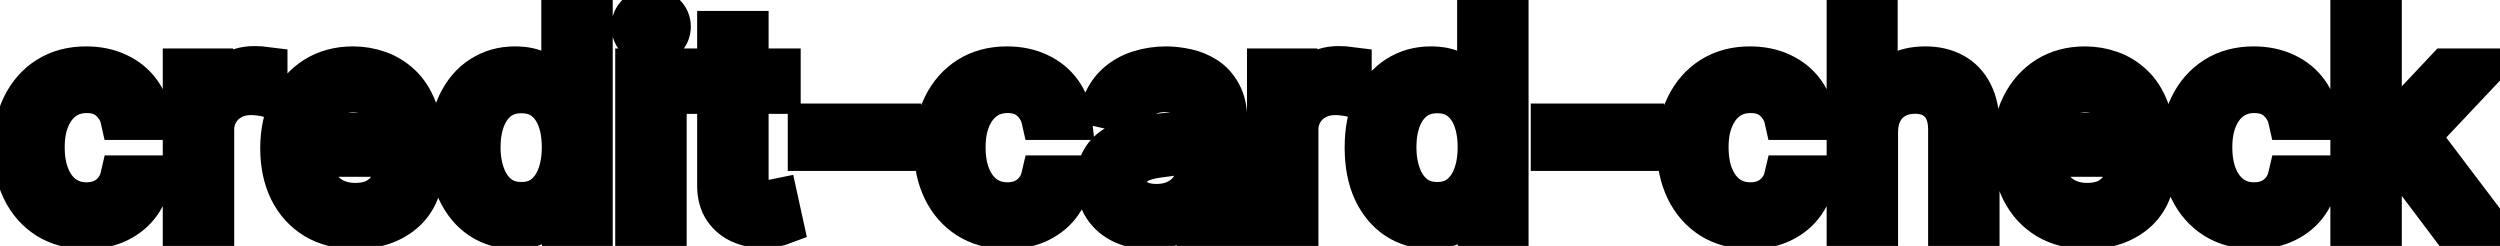 <svg viewBox="0 0 122 12" fill="none" stroke-width="2" stroke="currentColor" aria-hidden="true">
  <path d="M4.216 11.154C3.477 11.154 2.84 10.987 2.307 10.652C1.777 10.314 1.369 9.848 1.084 9.255C0.799 8.662 0.656 7.982 0.656 7.217C0.656 6.441 0.802 5.757 1.094 5.163C1.385 4.567 1.796 4.101 2.327 3.766C2.857 3.432 3.482 3.264 4.201 3.264C4.781 3.264 5.298 3.372 5.752 3.587C6.206 3.799 6.572 4.098 6.851 4.482C7.133 4.867 7.3 5.316 7.353 5.83H5.906C5.827 5.472 5.644 5.163 5.359 4.905C5.078 4.646 4.7 4.517 4.226 4.517C3.812 4.517 3.449 4.626 3.137 4.845C2.829 5.061 2.589 5.369 2.416 5.77C2.244 6.168 2.158 6.638 2.158 7.182C2.158 7.739 2.242 8.219 2.411 8.624C2.58 9.028 2.819 9.341 3.127 9.563C3.439 9.785 3.805 9.896 4.226 9.896C4.508 9.896 4.763 9.845 4.991 9.742C5.223 9.636 5.417 9.485 5.573 9.29C5.732 9.094 5.843 8.859 5.906 8.584H7.353C7.3 9.078 7.139 9.518 6.871 9.906C6.602 10.294 6.243 10.599 5.792 10.821C5.344 11.043 4.819 11.154 4.216 11.154ZM8.943 11V3.364H10.379V4.577H10.459C10.598 4.166 10.844 3.843 11.195 3.607C11.549 3.369 11.95 3.249 12.398 3.249C12.491 3.249 12.6 3.253 12.726 3.259C12.855 3.266 12.956 3.274 13.029 3.284V4.706C12.97 4.689 12.864 4.671 12.711 4.651C12.559 4.628 12.406 4.616 12.254 4.616C11.902 4.616 11.589 4.691 11.314 4.84C11.042 4.986 10.827 5.19 10.668 5.452C10.509 5.71 10.429 6.005 10.429 6.337V11H8.943ZM17.334 11.154C16.581 11.154 15.933 10.993 15.39 10.672C14.849 10.347 14.432 9.891 14.137 9.305C13.845 8.715 13.699 8.024 13.699 7.232C13.699 6.449 13.845 5.76 14.137 5.163C14.432 4.567 14.843 4.101 15.37 3.766C15.9 3.432 16.52 3.264 17.229 3.264C17.66 3.264 18.078 3.335 18.482 3.478C18.886 3.62 19.249 3.844 19.571 4.149C19.892 4.454 20.146 4.85 20.331 5.337C20.517 5.821 20.61 6.41 20.61 7.102V7.629H14.539V6.516H19.153C19.153 6.125 19.073 5.778 18.914 5.477C18.755 5.172 18.532 4.931 18.243 4.756C17.958 4.58 17.623 4.492 17.239 4.492C16.821 4.492 16.457 4.595 16.145 4.8C15.837 5.003 15.598 5.268 15.429 5.596C15.264 5.921 15.181 6.274 15.181 6.655V7.525C15.181 8.035 15.27 8.469 15.449 8.827C15.632 9.185 15.885 9.459 16.21 9.648C16.535 9.833 16.914 9.926 17.348 9.926C17.63 9.926 17.887 9.886 18.119 9.807C18.351 9.724 18.552 9.601 18.721 9.439C18.89 9.277 19.019 9.076 19.108 8.837L20.515 9.091C20.403 9.505 20.2 9.868 19.909 10.18C19.62 10.488 19.258 10.728 18.82 10.901C18.386 11.07 17.89 11.154 17.334 11.154ZM25.118 11.149C24.501 11.149 23.951 10.992 23.467 10.677C22.987 10.359 22.609 9.906 22.334 9.32C22.062 8.73 21.926 8.022 21.926 7.197C21.926 6.371 22.064 5.665 22.339 5.079C22.617 4.492 22.998 4.043 23.482 3.732C23.966 3.42 24.515 3.264 25.128 3.264C25.602 3.264 25.983 3.344 26.271 3.503C26.563 3.659 26.788 3.841 26.947 4.05C27.11 4.259 27.236 4.442 27.325 4.602H27.415V0.818H28.901V11H27.449V9.812H27.325C27.236 9.974 27.106 10.16 26.937 10.369C26.772 10.577 26.543 10.76 26.251 10.915C25.96 11.071 25.582 11.149 25.118 11.149ZM25.446 9.881C25.873 9.881 26.235 9.769 26.53 9.543C26.828 9.315 27.053 8.998 27.206 8.594C27.362 8.189 27.439 7.719 27.439 7.182C27.439 6.652 27.363 6.188 27.211 5.79C27.058 5.392 26.835 5.082 26.54 4.86C26.245 4.638 25.88 4.527 25.446 4.527C24.998 4.527 24.625 4.643 24.327 4.875C24.029 5.107 23.804 5.424 23.651 5.825C23.502 6.226 23.427 6.678 23.427 7.182C23.427 7.692 23.504 8.151 23.656 8.559C23.808 8.967 24.034 9.29 24.332 9.528C24.634 9.764 25.005 9.881 25.446 9.881ZM31.023 11V3.364H32.509V11H31.023ZM31.773 2.185C31.515 2.185 31.293 2.099 31.107 1.927C30.925 1.751 30.834 1.542 30.834 1.3C30.834 1.055 30.925 0.846 31.107 0.674C31.293 0.498 31.515 0.411 31.773 0.411C32.032 0.411 32.252 0.498 32.435 0.674C32.62 0.846 32.713 1.055 32.713 1.3C32.713 1.542 32.62 1.751 32.435 1.927C32.252 2.099 32.032 2.185 31.773 2.185ZM38.074 3.364V4.557H33.903V3.364H38.074ZM35.021 1.534H36.508V8.758C36.508 9.046 36.551 9.263 36.637 9.409C36.723 9.552 36.834 9.649 36.97 9.702C37.109 9.752 37.26 9.777 37.422 9.777C37.542 9.777 37.646 9.769 37.736 9.752C37.825 9.736 37.895 9.722 37.944 9.712L38.213 10.94C38.127 10.973 38.004 11.007 37.845 11.04C37.686 11.076 37.487 11.096 37.248 11.099C36.857 11.106 36.493 11.037 36.155 10.891C35.817 10.745 35.543 10.519 35.334 10.214C35.126 9.91 35.021 9.527 35.021 9.066V1.534ZM43.958 6.053V7.341H39.443V6.053H43.958ZM49.155 11.154C48.416 11.154 47.78 10.987 47.246 10.652C46.716 10.314 46.308 9.848 46.023 9.255C45.738 8.662 45.596 7.982 45.596 7.217C45.596 6.441 45.742 5.757 46.033 5.163C46.325 4.567 46.736 4.101 47.266 3.766C47.797 3.432 48.421 3.264 49.14 3.264C49.721 3.264 50.237 3.372 50.692 3.587C51.146 3.799 51.512 4.098 51.79 4.482C52.072 4.867 52.239 5.316 52.292 5.83H50.846C50.766 5.472 50.584 5.163 50.299 4.905C50.017 4.646 49.639 4.517 49.165 4.517C48.751 4.517 48.388 4.626 48.077 4.845C47.768 5.061 47.528 5.369 47.356 5.77C47.183 6.168 47.097 6.638 47.097 7.182C47.097 7.739 47.182 8.219 47.351 8.624C47.52 9.028 47.758 9.341 48.067 9.563C48.378 9.785 48.744 9.896 49.165 9.896C49.447 9.896 49.702 9.845 49.931 9.742C50.163 9.636 50.357 9.485 50.513 9.29C50.672 9.094 50.783 8.859 50.846 8.584H52.292C52.239 9.078 52.079 9.518 51.81 9.906C51.542 10.294 51.182 10.599 50.731 10.821C50.284 11.043 49.759 11.154 49.155 11.154ZM56.104 11.169C55.62 11.169 55.183 11.079 54.792 10.901C54.401 10.718 54.091 10.455 53.862 10.11C53.637 9.765 53.524 9.343 53.524 8.842C53.524 8.411 53.607 8.057 53.773 7.778C53.938 7.5 54.162 7.28 54.444 7.117C54.726 6.955 55.041 6.832 55.389 6.749C55.736 6.666 56.091 6.603 56.452 6.56C56.91 6.507 57.281 6.464 57.566 6.431C57.851 6.395 58.058 6.337 58.188 6.257C58.317 6.178 58.381 6.048 58.381 5.869V5.835C58.381 5.4 58.259 5.064 58.014 4.825C57.772 4.587 57.41 4.467 56.93 4.467C56.429 4.467 56.035 4.578 55.746 4.8C55.461 5.019 55.264 5.263 55.155 5.531L53.758 5.213C53.923 4.749 54.166 4.375 54.484 4.089C54.805 3.801 55.175 3.592 55.592 3.463C56.01 3.33 56.449 3.264 56.91 3.264C57.215 3.264 57.538 3.301 57.879 3.374C58.224 3.443 58.545 3.572 58.844 3.761C59.145 3.95 59.392 4.22 59.584 4.572C59.777 4.92 59.873 5.372 59.873 5.929V11H58.421V9.956H58.361C58.265 10.148 58.121 10.337 57.929 10.523C57.737 10.708 57.49 10.863 57.188 10.985C56.887 11.108 56.525 11.169 56.104 11.169ZM56.428 9.976C56.839 9.976 57.19 9.895 57.481 9.732C57.776 9.57 58 9.358 58.153 9.096C58.309 8.831 58.386 8.547 58.386 8.246V7.261C58.333 7.314 58.231 7.364 58.078 7.411C57.929 7.454 57.758 7.492 57.566 7.525C57.374 7.555 57.187 7.583 57.004 7.609C56.822 7.633 56.669 7.652 56.547 7.669C56.258 7.705 55.995 7.767 55.756 7.853C55.521 7.939 55.332 8.063 55.19 8.226C55.05 8.385 54.981 8.597 54.981 8.862C54.981 9.23 55.117 9.509 55.389 9.697C55.66 9.883 56.007 9.976 56.428 9.976ZM61.853 11V3.364H63.29V4.577H63.369C63.508 4.166 63.754 3.843 64.105 3.607C64.46 3.369 64.861 3.249 65.308 3.249C65.401 3.249 65.51 3.253 65.636 3.259C65.765 3.266 65.867 3.274 65.939 3.284V4.706C65.88 4.689 65.774 4.671 65.621 4.651C65.469 4.628 65.316 4.616 65.164 4.616C64.813 4.616 64.499 4.691 64.224 4.84C63.953 4.986 63.737 5.19 63.578 5.452C63.419 5.71 63.339 6.005 63.339 6.337V11H61.853ZM69.811 11.149C69.195 11.149 68.644 10.992 68.16 10.677C67.68 10.359 67.302 9.906 67.027 9.32C66.755 8.73 66.619 8.022 66.619 7.197C66.619 6.371 66.757 5.665 67.032 5.079C67.31 4.492 67.692 4.043 68.175 3.732C68.659 3.42 69.208 3.264 69.821 3.264C70.295 3.264 70.676 3.344 70.965 3.503C71.256 3.659 71.481 3.841 71.641 4.05C71.803 4.259 71.929 4.442 72.019 4.602H72.108V0.818H73.594V11H72.143V9.812H72.019C71.929 9.974 71.8 10.16 71.631 10.369C71.465 10.577 71.236 10.76 70.945 10.915C70.653 11.071 70.275 11.149 69.811 11.149ZM70.139 9.881C70.567 9.881 70.928 9.769 71.223 9.543C71.521 9.315 71.747 8.998 71.899 8.594C72.055 8.189 72.133 7.719 72.133 7.182C72.133 6.652 72.057 6.188 71.904 5.79C71.752 5.392 71.528 5.082 71.233 4.86C70.938 4.638 70.573 4.527 70.139 4.527C69.692 4.527 69.319 4.643 69.021 4.875C68.722 5.107 68.497 5.424 68.344 5.825C68.195 6.226 68.121 6.678 68.121 7.182C68.121 7.692 68.197 8.151 68.349 8.559C68.502 8.967 68.727 9.29 69.026 9.528C69.327 9.764 69.698 9.881 70.139 9.881ZM80.215 6.053V7.341H75.701V6.053H80.215ZM85.413 11.154C84.674 11.154 84.038 10.987 83.504 10.652C82.974 10.314 82.566 9.848 82.281 9.255C81.996 8.662 81.853 7.982 81.853 7.217C81.853 6.441 81.999 5.757 82.291 5.163C82.583 4.567 82.994 4.101 83.524 3.766C84.054 3.432 84.679 3.264 85.398 3.264C85.978 3.264 86.495 3.372 86.949 3.587C87.403 3.799 87.77 4.098 88.048 4.482C88.33 4.867 88.497 5.316 88.55 5.83H87.103C87.024 5.472 86.842 5.163 86.557 4.905C86.275 4.646 85.897 4.517 85.423 4.517C85.009 4.517 84.646 4.626 84.334 4.845C84.026 5.061 83.786 5.369 83.614 5.77C83.441 6.168 83.355 6.638 83.355 7.182C83.355 7.739 83.439 8.219 83.609 8.624C83.778 9.028 84.016 9.341 84.324 9.563C84.636 9.785 85.002 9.896 85.423 9.896C85.705 9.896 85.96 9.845 86.189 9.742C86.421 9.636 86.615 9.485 86.77 9.29C86.93 9.094 87.04 8.859 87.103 8.584H88.55C88.497 9.078 88.337 9.518 88.068 9.906C87.799 10.294 87.44 10.599 86.989 10.821C86.542 11.043 86.016 11.154 85.413 11.154ZM91.626 6.466V11H90.14V0.818H91.606V4.607H91.701C91.88 4.196 92.153 3.869 92.521 3.627C92.889 3.385 93.37 3.264 93.963 3.264C94.487 3.264 94.944 3.372 95.335 3.587C95.73 3.803 96.035 4.124 96.25 4.552C96.469 4.976 96.578 5.506 96.578 6.143V11H95.092V6.322C95.092 5.762 94.947 5.327 94.659 5.019C94.371 4.708 93.97 4.552 93.456 4.552C93.105 4.552 92.79 4.626 92.511 4.776C92.236 4.925 92.019 5.143 91.86 5.432C91.704 5.717 91.626 6.062 91.626 6.466ZM101.853 11.154C101.101 11.154 100.453 10.993 99.909 10.672C99.369 10.347 98.951 9.891 98.656 9.305C98.365 8.715 98.219 8.024 98.219 7.232C98.219 6.449 98.365 5.76 98.656 5.163C98.951 4.567 99.362 4.101 99.889 3.766C100.42 3.432 101.039 3.264 101.749 3.264C102.179 3.264 102.597 3.335 103.001 3.478C103.406 3.62 103.769 3.844 104.09 4.149C104.412 4.454 104.665 4.85 104.851 5.337C105.036 5.821 105.129 6.41 105.129 7.102V7.629H99.059V6.516H103.673C103.673 6.125 103.593 5.778 103.434 5.477C103.275 5.172 103.051 4.931 102.763 4.756C102.478 4.58 102.143 4.492 101.759 4.492C101.341 4.492 100.976 4.595 100.665 4.8C100.357 5.003 100.118 5.268 99.949 5.596C99.783 5.921 99.7 6.274 99.7 6.655V7.525C99.7 8.035 99.79 8.469 99.969 8.827C100.151 9.185 100.405 9.459 100.729 9.648C101.054 9.833 101.434 9.926 101.868 9.926C102.15 9.926 102.406 9.886 102.638 9.807C102.871 9.724 103.071 9.601 103.24 9.439C103.409 9.277 103.538 9.076 103.628 8.837L105.035 9.091C104.922 9.505 104.72 9.868 104.428 10.18C104.14 10.488 103.777 10.728 103.339 10.901C102.905 11.07 102.41 11.154 101.853 11.154ZM109.995 11.154C109.256 11.154 108.62 10.987 108.086 10.652C107.556 10.314 107.148 9.848 106.863 9.255C106.578 8.662 106.436 7.982 106.436 7.217C106.436 6.441 106.581 5.757 106.873 5.163C107.165 4.567 107.576 4.101 108.106 3.766C108.636 3.432 109.261 3.264 109.98 3.264C110.56 3.264 111.077 3.372 111.531 3.587C111.985 3.799 112.352 4.098 112.63 4.482C112.912 4.867 113.079 5.316 113.132 5.83H111.686C111.606 5.472 111.424 5.163 111.139 4.905C110.857 4.646 110.479 4.517 110.005 4.517C109.591 4.517 109.228 4.626 108.916 4.845C108.608 5.061 108.368 5.369 108.195 5.77C108.023 6.168 107.937 6.638 107.937 7.182C107.937 7.739 108.021 8.219 108.191 8.624C108.36 9.028 108.598 9.341 108.906 9.563C109.218 9.785 109.584 9.896 110.005 9.896C110.287 9.896 110.542 9.845 110.771 9.742C111.003 9.636 111.197 9.485 111.352 9.29C111.512 9.094 111.623 8.859 111.686 8.584H113.132C113.079 9.078 112.919 9.518 112.65 9.906C112.382 10.294 112.022 10.599 111.571 10.821C111.124 11.043 110.598 11.154 109.995 11.154ZM116.089 8.41L116.079 6.595H116.338L119.38 3.364H121.16L117.69 7.043H117.456L116.089 8.41ZM114.722 11V0.818H116.208V11H114.722ZM119.544 11L116.81 7.371L117.834 6.332L121.369 11H119.544Z" fill="black"/>
</svg>
